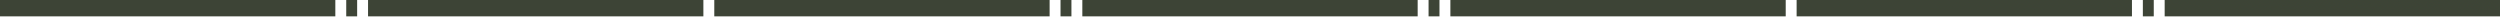 <svg width="960" height="7" fill="none" xmlns="http://www.w3.org/2000/svg">
  <path d="M0 0h128.768v6.281H0V0zM274.286 0h128.767v6.281H274.286V0zM689.902 0H818.67v6.281H689.902V0zM415.616 0h128.768v6.281H415.616V0zM831.232 0H960v6.281H831.232V0zM141.33 0h128.768v6.281H141.33V0zM556.947 0h128.767v6.281H556.947V0z" fill="#3D4436"/>
  <path fill-rule="evenodd" clip-rule="evenodd" d="M411.429 0V6.28h-4.188V0h4.188zM827.045 0V6.28h-4.188V0h4.188zM137.143 0V6.28h-4.188V0h4.188zM552.759 0V6.28h-4.188V0h4.188z" fill="#3D4436"/>
</svg>
